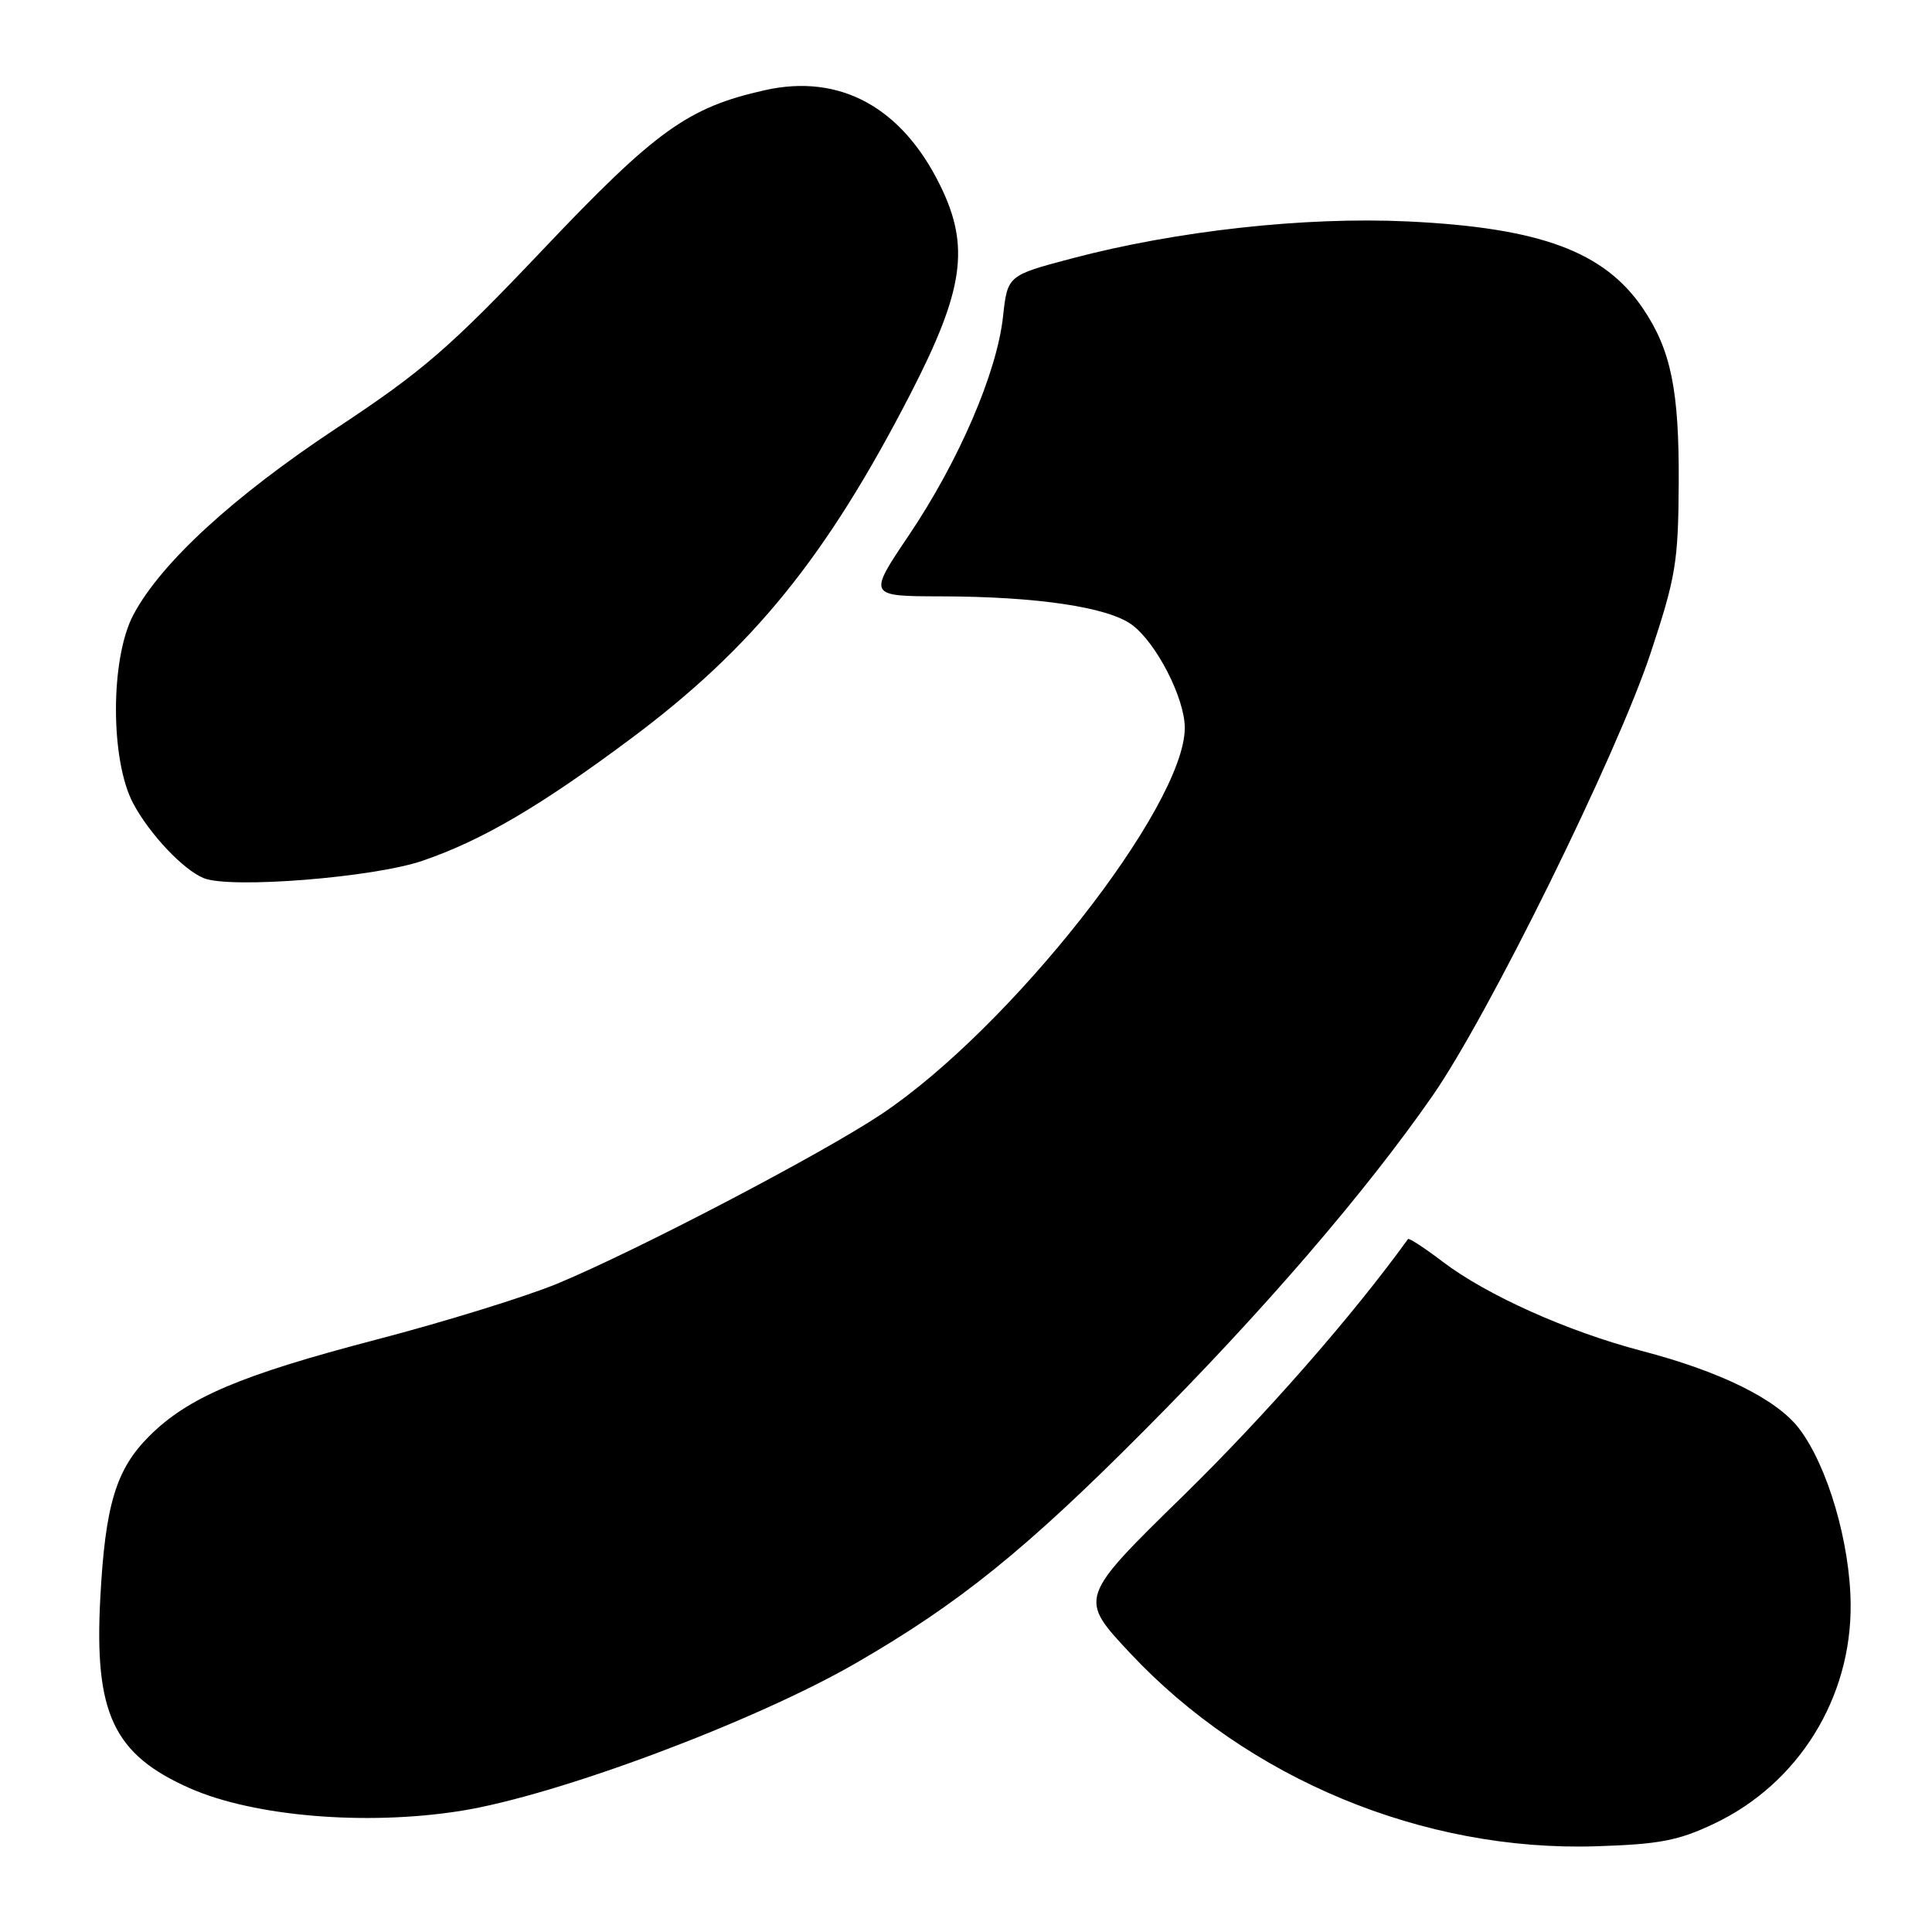 <?xml version="1.0" encoding="UTF-8" standalone="no"?>
<!DOCTYPE svg PUBLIC "-//W3C//DTD SVG 1.1//EN" "http://www.w3.org/Graphics/SVG/1.1/DTD/svg11.dtd" >
<svg xmlns="http://www.w3.org/2000/svg" xmlns:xlink="http://www.w3.org/1999/xlink" version="1.1" viewBox="0 0 256 256">
 <g >
 <path fill="currentColor"
d=" M 227.16 241.63 C 238.31 236.33 245.35 224.99 245.22 212.52 C 245.14 204.39 242.17 194.27 238.42 189.33 C 235.46 185.42 228.02 181.74 217.50 178.99 C 207.70 176.42 196.98 171.61 191.16 167.18 C 188.76 165.36 186.70 164.01 186.57 164.18 C 179.20 174.38 167.71 187.49 156.85 198.13 C 142.92 211.75 142.92 211.75 149.71 219.01 C 165.35 235.72 188.59 245.37 211.50 244.64 C 219.88 244.38 222.42 243.89 227.16 241.63 Z  M 61.00 239.96 C 73.75 237.95 100.02 228.12 113.50 220.32 C 127.06 212.48 135.91 205.34 151.55 189.62 C 167.41 173.70 180.94 157.98 189.83 145.18 C 197.25 134.51 214.20 100.10 218.67 86.67 C 222.06 76.46 222.38 74.51 222.44 64.00 C 222.50 51.72 221.42 46.40 217.73 40.92 C 212.61 33.33 204.09 30.17 186.50 29.34 C 172.88 28.70 155.87 30.58 142.00 34.25 C 133.50 36.50 133.50 36.50 132.90 42.00 C 132.08 49.41 127.05 61.09 120.44 70.91 C 114.99 79.00 114.99 79.00 124.75 79.02 C 137.39 79.05 146.75 80.44 149.95 82.76 C 153.20 85.13 157.00 92.52 156.99 96.46 C 156.96 106.88 133.89 136.23 116.75 147.66 C 108.83 152.93 84.56 165.63 73.92 170.06 C 69.84 171.76 59.01 175.12 49.85 177.51 C 31.81 182.23 24.90 185.17 19.76 190.31 C 15.37 194.69 13.94 199.43 13.29 211.76 C 12.47 227.02 15.04 232.47 25.13 236.94 C 33.61 240.69 48.45 241.94 61.00 239.96 Z  M 56.00 114.05 C 63.87 111.35 71.54 106.86 83.56 97.90 C 99.76 85.83 109.51 73.80 120.66 52.15 C 127.72 38.43 128.55 32.68 124.60 24.61 C 119.51 14.20 111.28 9.72 101.35 11.95 C 91.16 14.23 86.92 17.27 71.92 33.09 C 59.59 46.09 56.00 49.19 44.61 56.72 C 30.92 65.78 21.34 74.57 17.68 81.45 C 14.60 87.24 14.59 100.76 17.67 106.50 C 19.86 110.57 24.29 115.26 27.00 116.36 C 30.52 117.79 49.52 116.28 56.00 114.05 Z "/>
</g>
</svg>